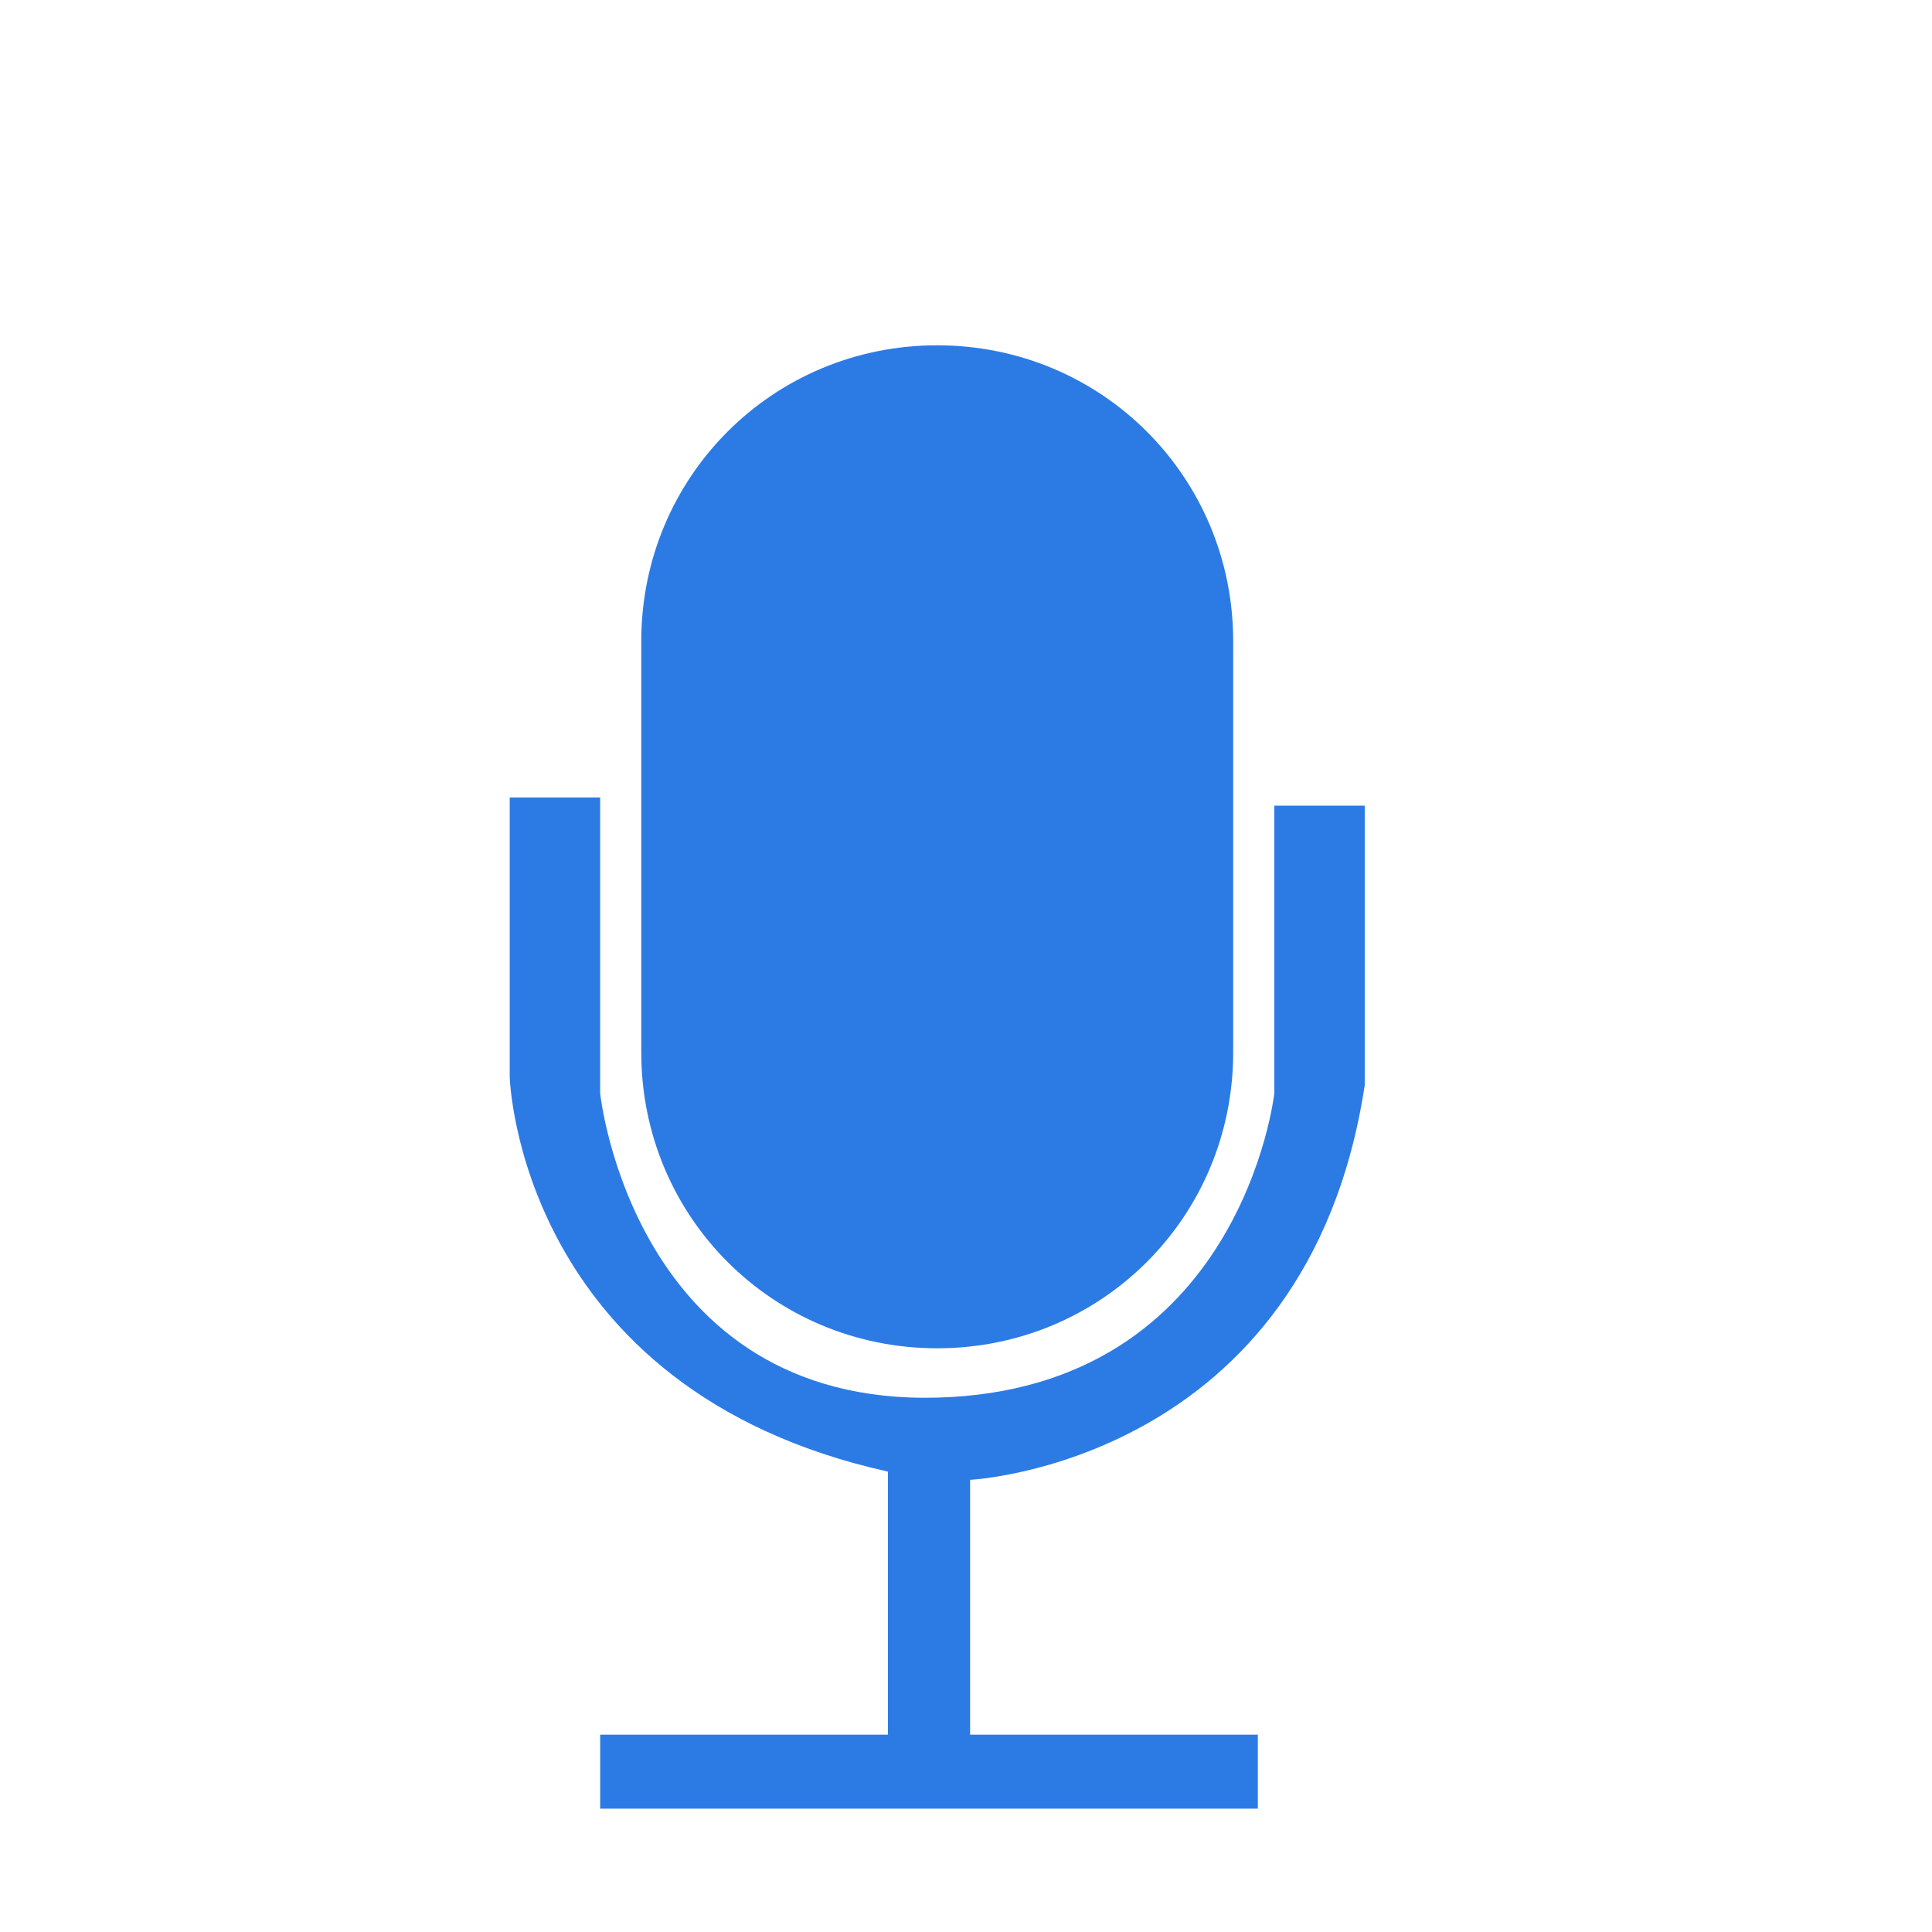 <?xml version="1.0" encoding="utf-8"?>
<!-- Generator: Adobe Illustrator 25.2.0, SVG Export Plug-In . SVG Version: 6.00 Build 0)  -->
<svg version="1.1" id="Layer_1" xmlns="http://www.w3.org/2000/svg" xmlns:xlink="http://www.w3.org/1999/xlink" x="0px" y="0px"
	 viewBox="0 0 23.5 23.5" style="enable-background:new 0 0 23.5 23.5;" xml:space="preserve">
<style type="text/css">
	.st0{fill:#2C7BE5;}
	.st1{fill:#FFFFFF;}
	.st2{fill-rule:evenodd;clip-rule:evenodd;fill:#2C7BE5;}
	.st3{fill:none;}
</style>
<g>
	<path class="st0" d="M15,12.8c0,2-1.6,3.6-3.6,3.6l0,0c-2,0-3.6-1.6-3.6-3.6v-5c0-2,1.6-3.6,3.6-3.6l0,0c2,0,3.6,1.6,3.6,3.6V12.8z
		"/>
	<path class="st0" d="M6.2,9.9v3.2c0,0,0.1,3.8,4.6,4.8v3.2H7.3v0.9h8v-0.9h-3.5V18c0,0,4.1-0.2,4.8-4.8V9.8h-1.1v3.5
		c0,0-0.4,3.6-4.1,3.7c-3.7,0.1-4.1-3.7-4.1-3.7V9.7H6.2V9.9z"/>
</g>
</svg>
